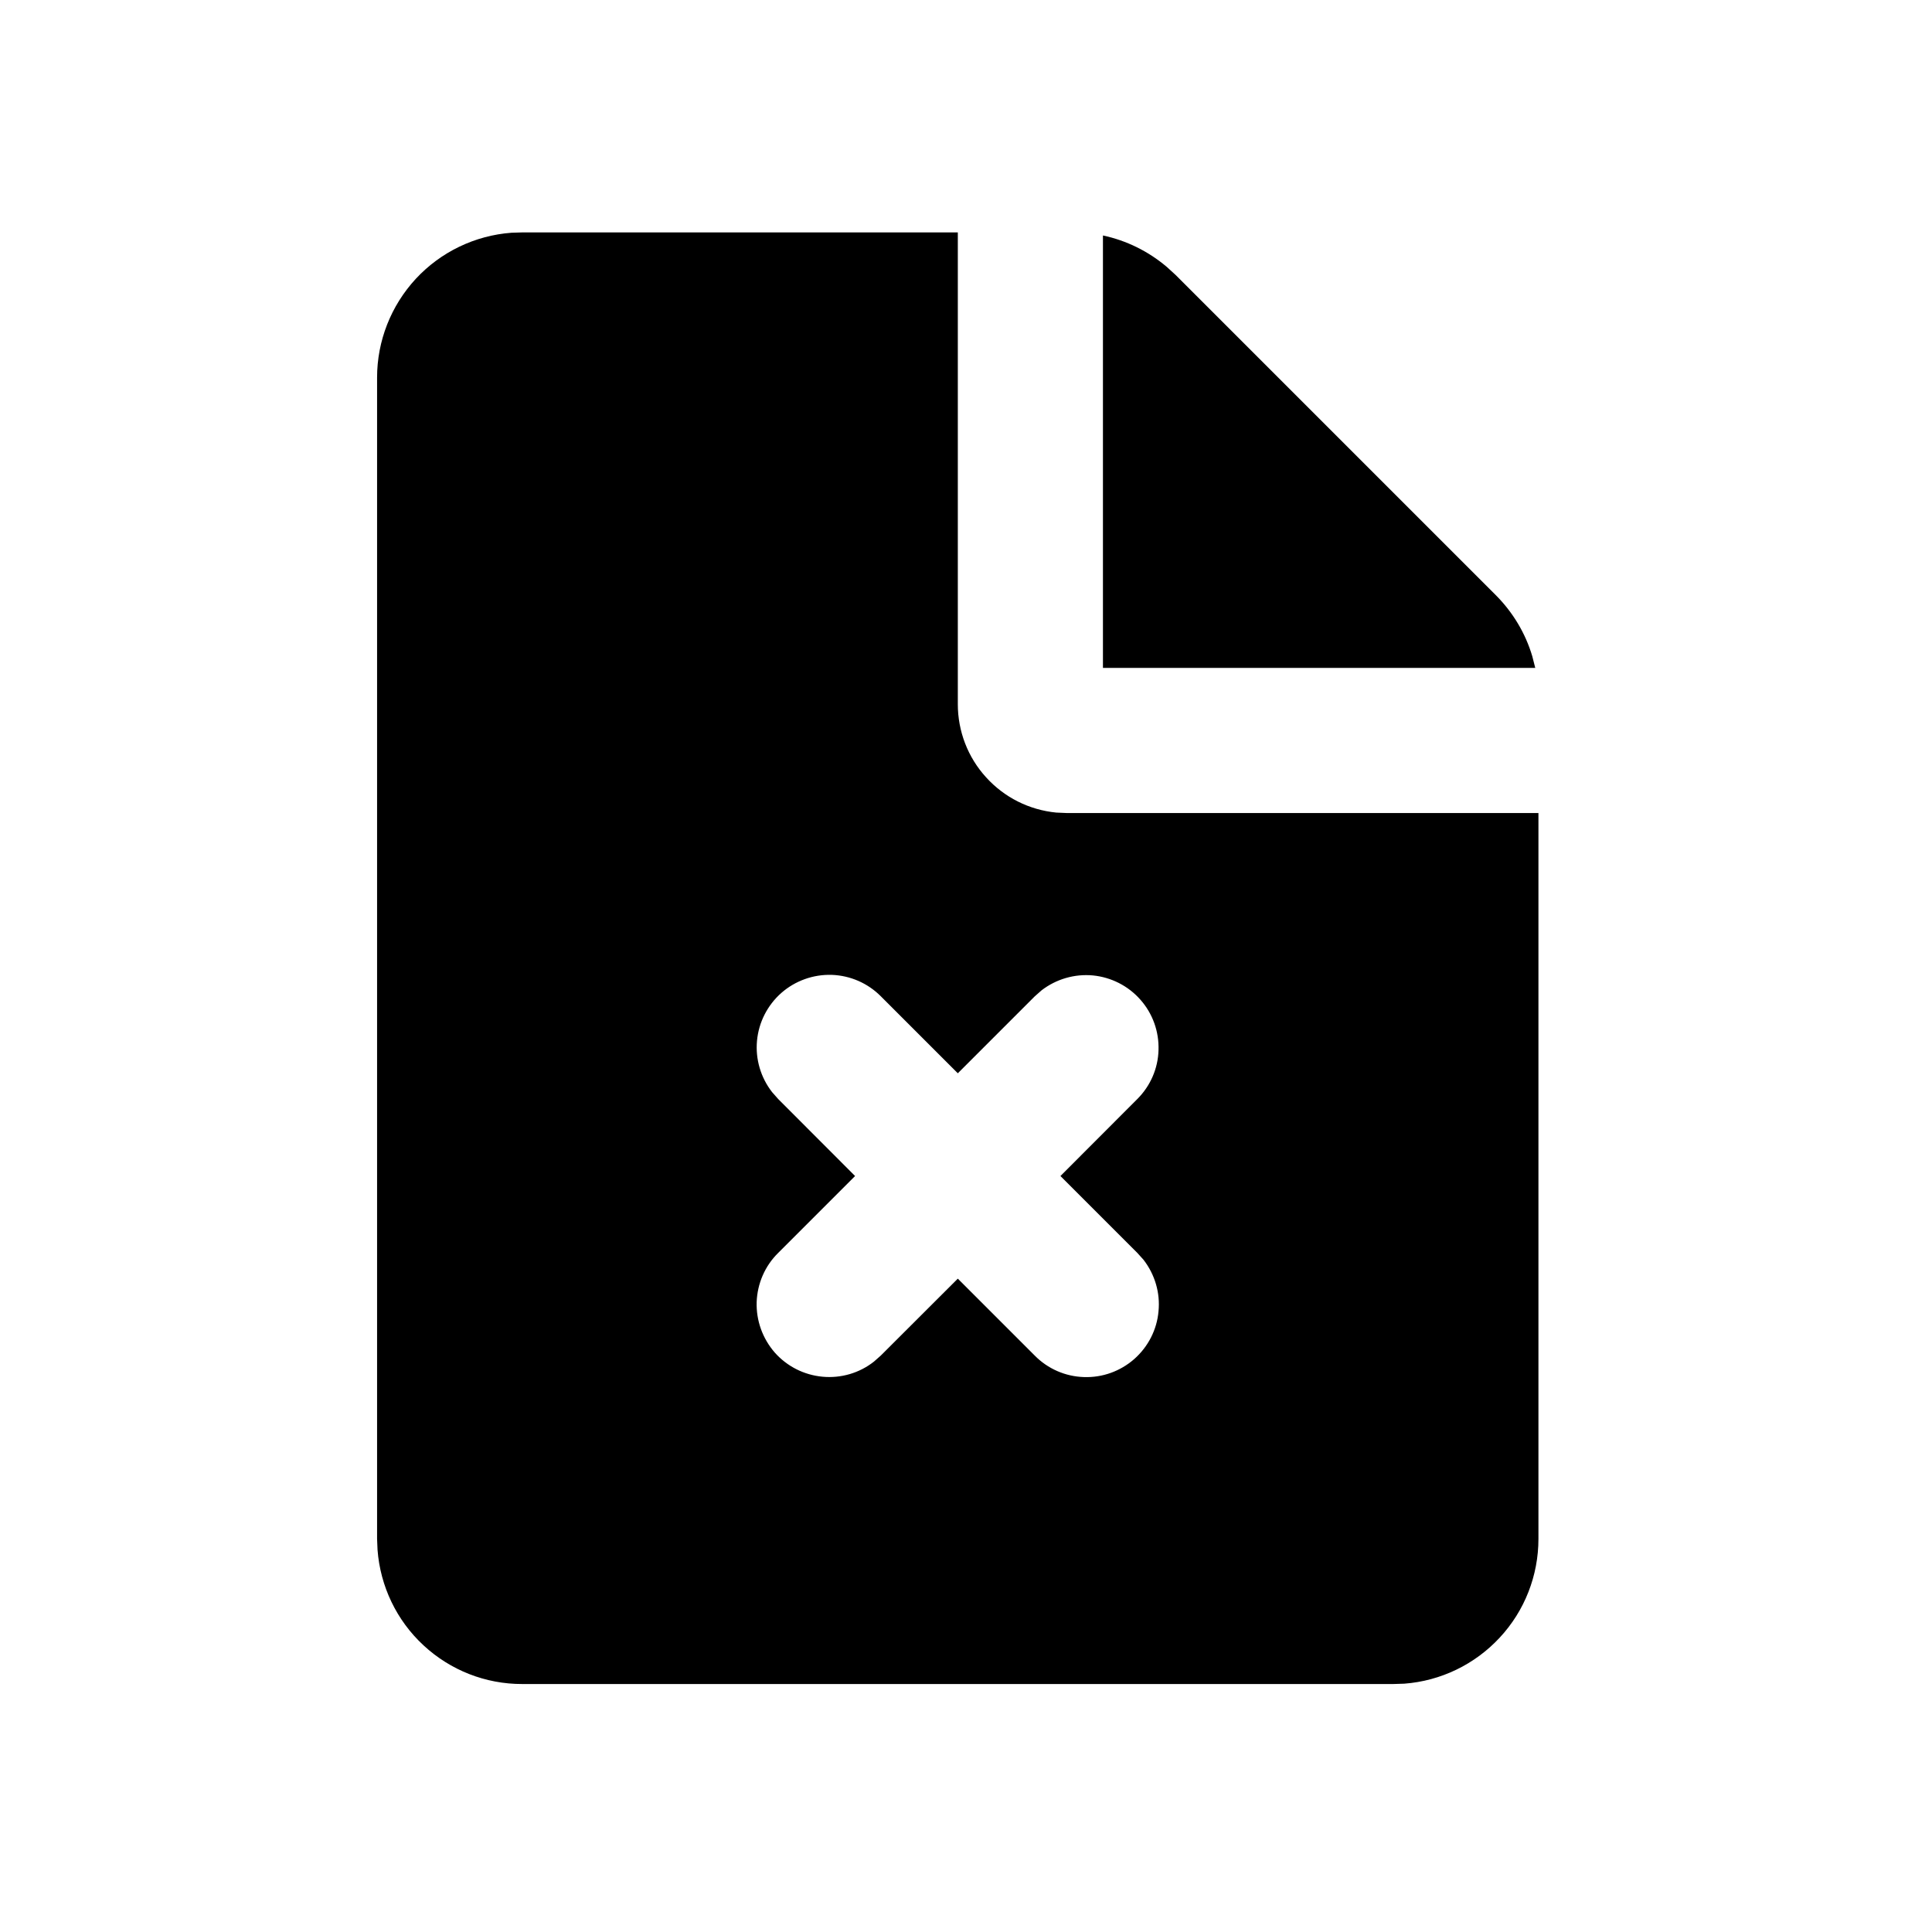 <svg width="17" height="17" viewBox="0 0 17 17" fill="none" xmlns="http://www.w3.org/2000/svg">
<g clip-path="url(#clip0_852_8581)">
<path fill-rule="evenodd" clip-rule="evenodd" d="M8.428 2.045V6.196C8.428 6.434 8.516 6.664 8.677 6.84C8.837 7.017 9.057 7.127 9.294 7.15L9.386 7.154H13.537V13.541C13.537 13.863 13.416 14.174 13.196 14.41C12.977 14.646 12.677 14.791 12.356 14.815L12.26 14.818H4.596C4.273 14.819 3.963 14.697 3.727 14.478C3.49 14.259 3.346 13.958 3.322 13.637L3.318 13.541V3.322C3.318 3 3.44 2.69 3.659 2.453C3.878 2.217 4.179 2.072 4.5 2.048L4.596 2.045H8.428ZM7.751 8.767C7.636 8.651 7.482 8.584 7.319 8.578C7.156 8.573 6.997 8.63 6.875 8.737C6.753 8.845 6.676 8.995 6.661 9.158C6.646 9.32 6.694 9.482 6.794 9.61L6.847 9.67L7.524 10.348L6.847 11.025C6.731 11.139 6.664 11.294 6.658 11.457C6.653 11.62 6.71 11.778 6.817 11.901C6.925 12.023 7.075 12.099 7.238 12.114C7.4 12.129 7.562 12.082 7.69 11.981L7.75 11.928L8.428 11.251L9.105 11.928C9.219 12.044 9.374 12.112 9.537 12.117C9.7 12.123 9.858 12.066 9.981 11.958C10.103 11.85 10.18 11.7 10.194 11.538C10.21 11.376 10.162 11.214 10.062 11.085L10.008 11.025L9.331 10.348L10.008 9.67C10.123 9.555 10.19 9.401 10.194 9.239C10.199 9.077 10.143 8.919 10.035 8.797C9.928 8.675 9.778 8.599 9.617 8.583C9.455 8.568 9.294 8.615 9.165 8.714L9.105 8.767L8.428 9.444L7.751 8.767ZM9.705 2.072C9.912 2.116 10.104 2.211 10.265 2.347L10.344 2.419L13.163 5.238C13.312 5.388 13.423 5.572 13.483 5.775L13.509 5.877H9.705V2.072Z" fill="black"/>
</g>
<defs>
<clipPath id="clip0_852_8581">
<rect width="15.328" height="15.328" fill="white" transform="translate(0.762 0.768)"/>
</clipPath>
</defs>
</svg>
